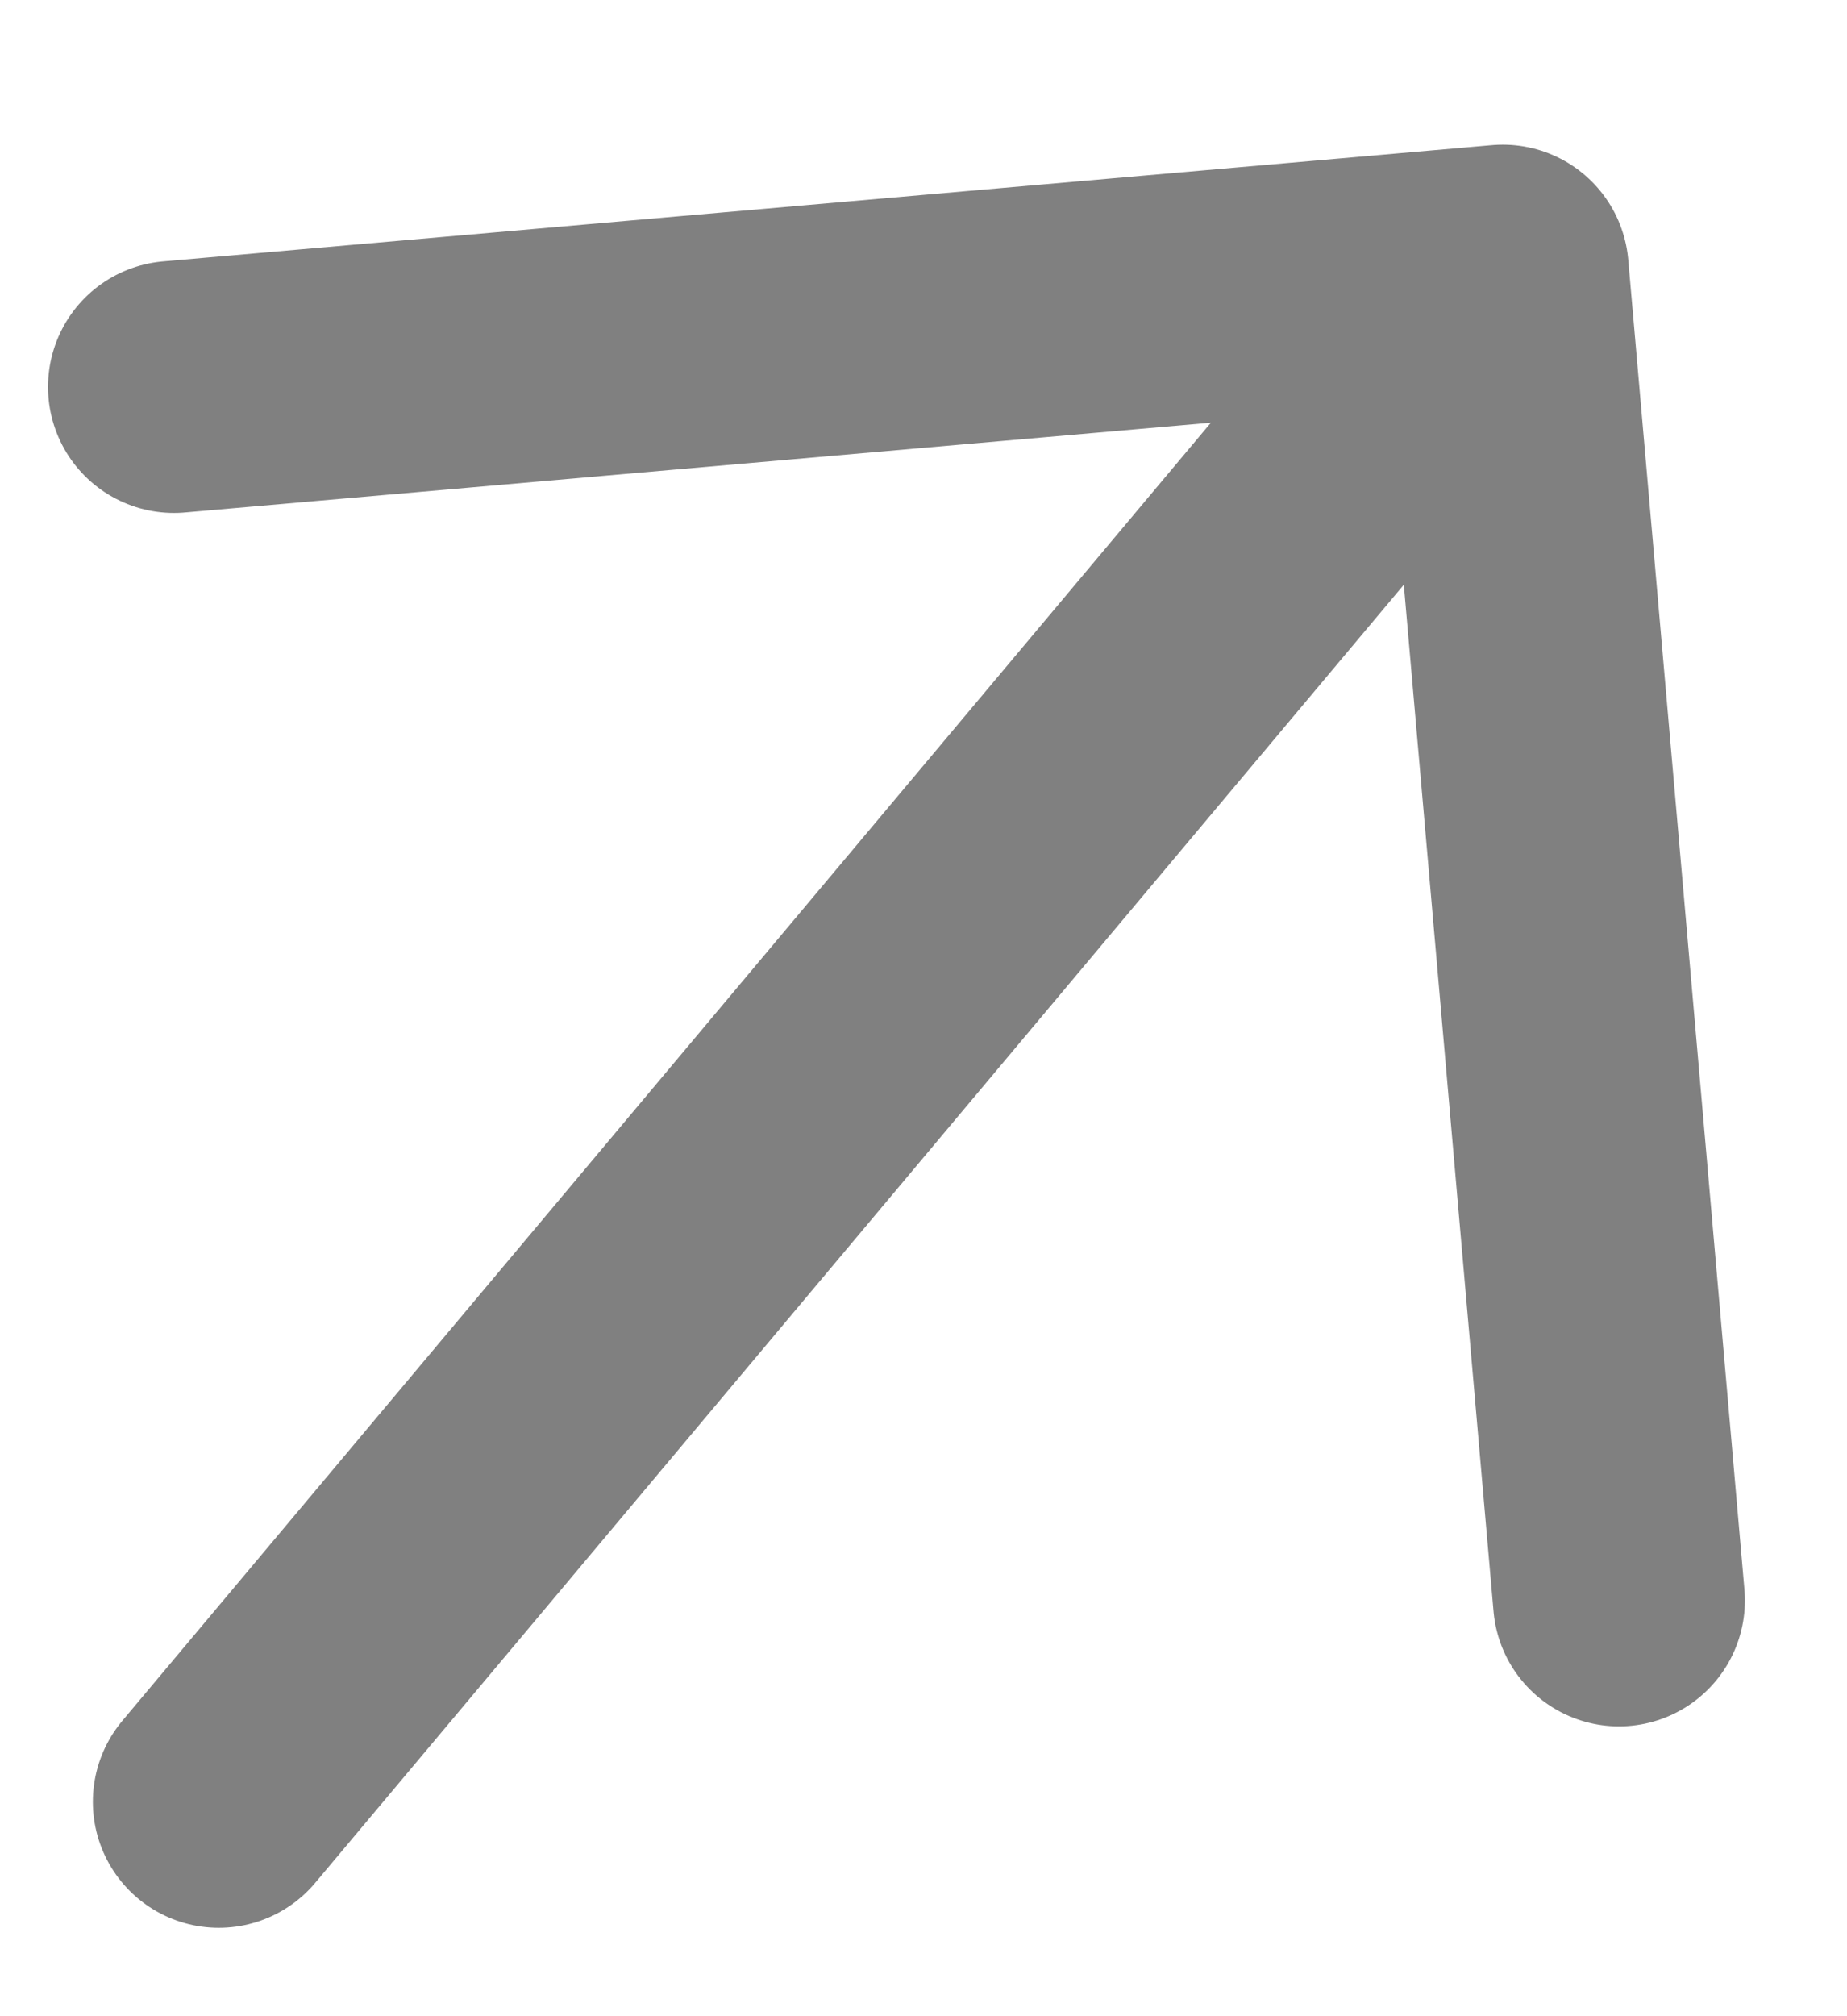 <svg width="11" height="12" viewBox="0 0 11 12" fill="none" xmlns="http://www.w3.org/2000/svg">
<path d="M1.303 10.724L8.95 1.611M8.95 1.611L9.642 9.525M8.95 1.611L1.036 2.303" stroke="#808080" stroke-width="1.5" stroke-linecap="round" stroke-linejoin="round"/>
</svg>
